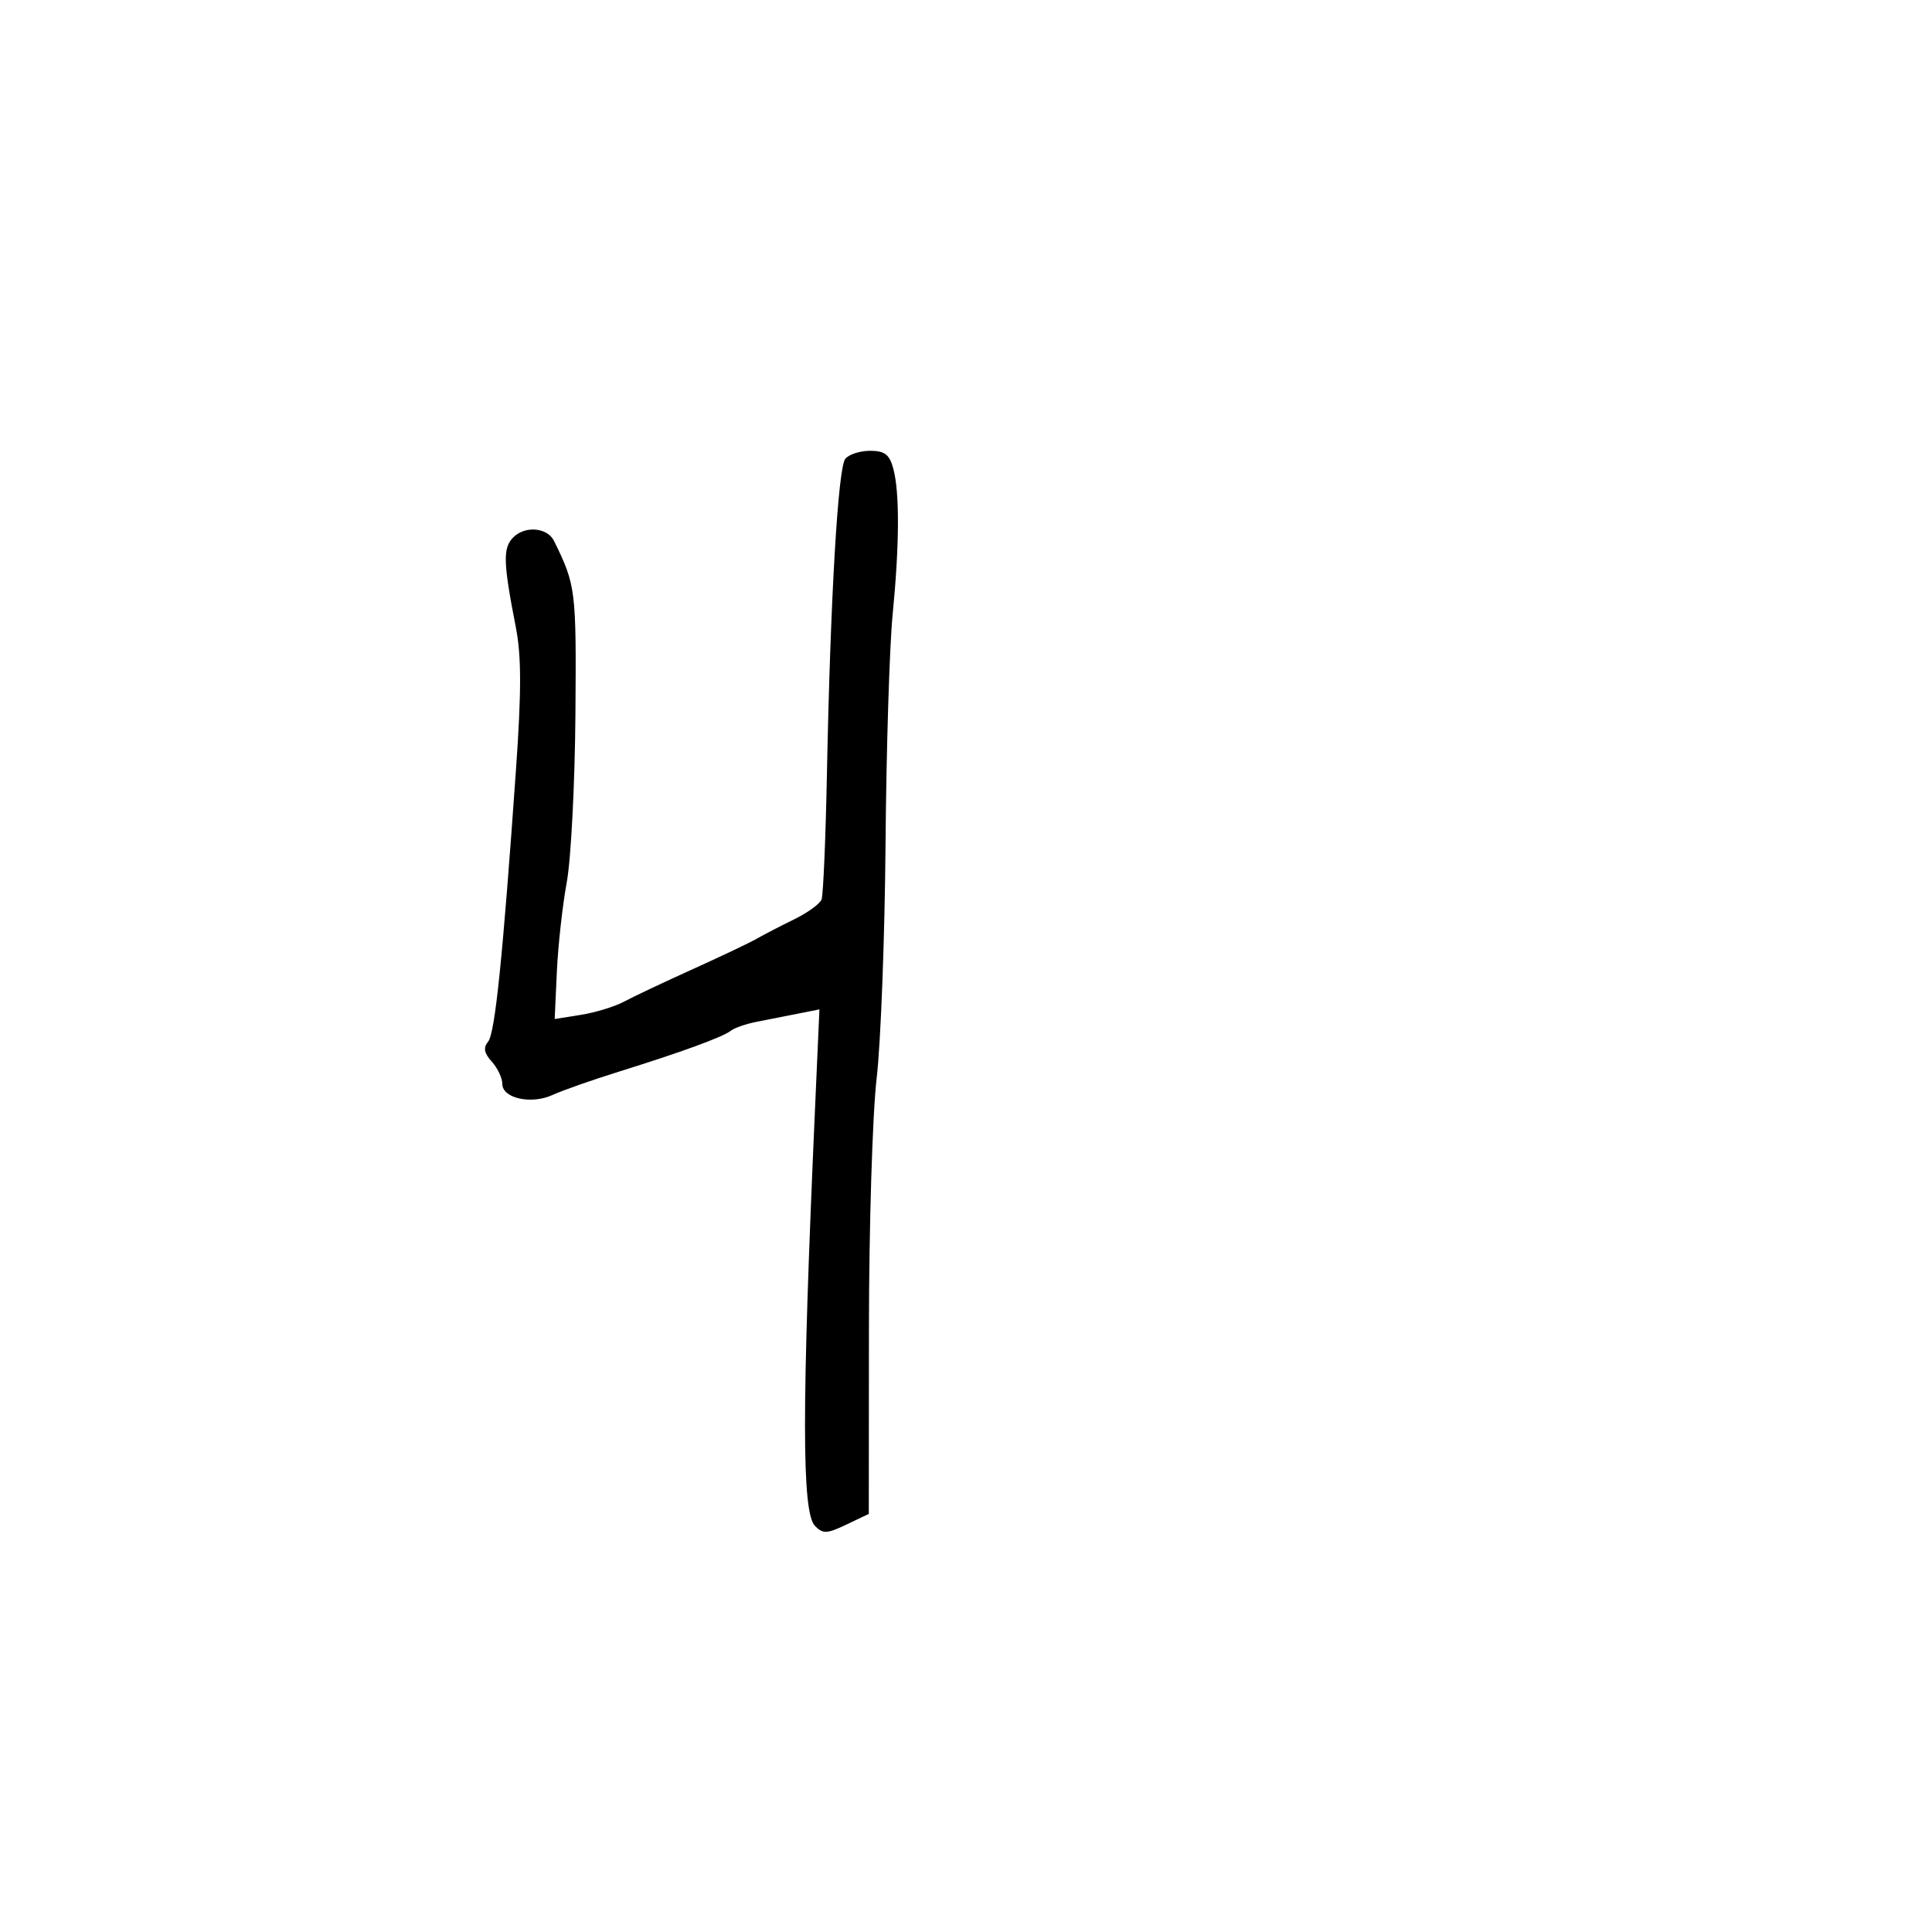 <svg xmlns="http://www.w3.org/2000/svg" width="300" height="300" viewBox="0 0 300 300" version="1.1">
  <defs/>
  <path d="M131.253,71.25 C131.799,70.563 133.531,70 135.103,70 C137.374,70 138.115,70.565 138.707,72.75 C139.709,76.443 139.671,84.6 138.603,95.5 C138.118,100.45 137.625,116.425 137.507,131 C137.389,145.575 136.765,162 136.12,167.5 C135.476,173 134.939,190.455 134.928,206.288 L134.907,235.077 L131.434,236.733 C128.407,238.176 127.779,238.203 126.55,236.945 C124.491,234.835 124.487,218.845 126.536,172.619 L127.24,156.738 L123.87,157.406 C122.016,157.773 119.15,158.338 117.5,158.662 C115.85,158.986 114.046,159.609 113.492,160.047 C112.249,161.029 105.872,163.359 96,166.438 C91.875,167.725 87.296,169.335 85.824,170.016 C82.521,171.544 78,170.558 78,168.31 C78,167.401 77.263,165.843 76.362,164.847 C75.17,163.53 75.014,162.687 75.791,161.752 C76.869,160.453 78.067,148.752 80.127,119.416 C80.976,107.323 80.969,101.863 80.101,97.416 C78.124,87.287 78.062,85.081 79.707,83.436 C81.548,81.595 85.003,81.903 86.032,84 C89.418,90.899 89.498,91.548 89.352,110.911 C89.271,121.685 88.665,133.425 88.006,137 C87.347,140.575 86.656,146.815 86.47,150.867 L86.131,158.235 L90.224,157.58 C92.475,157.22 95.483,156.297 96.909,155.53 C98.334,154.762 103.1,152.509 107.5,150.523 C111.9,148.537 116.4,146.396 117.5,145.766 C118.6,145.137 121.21,143.785 123.3,142.763 C125.389,141.741 127.312,140.35 127.573,139.672 C127.833,138.993 128.21,130.127 128.41,119.969 C128.945,92.884 130.124,72.674 131.253,71.25 Z"/>
</svg>

